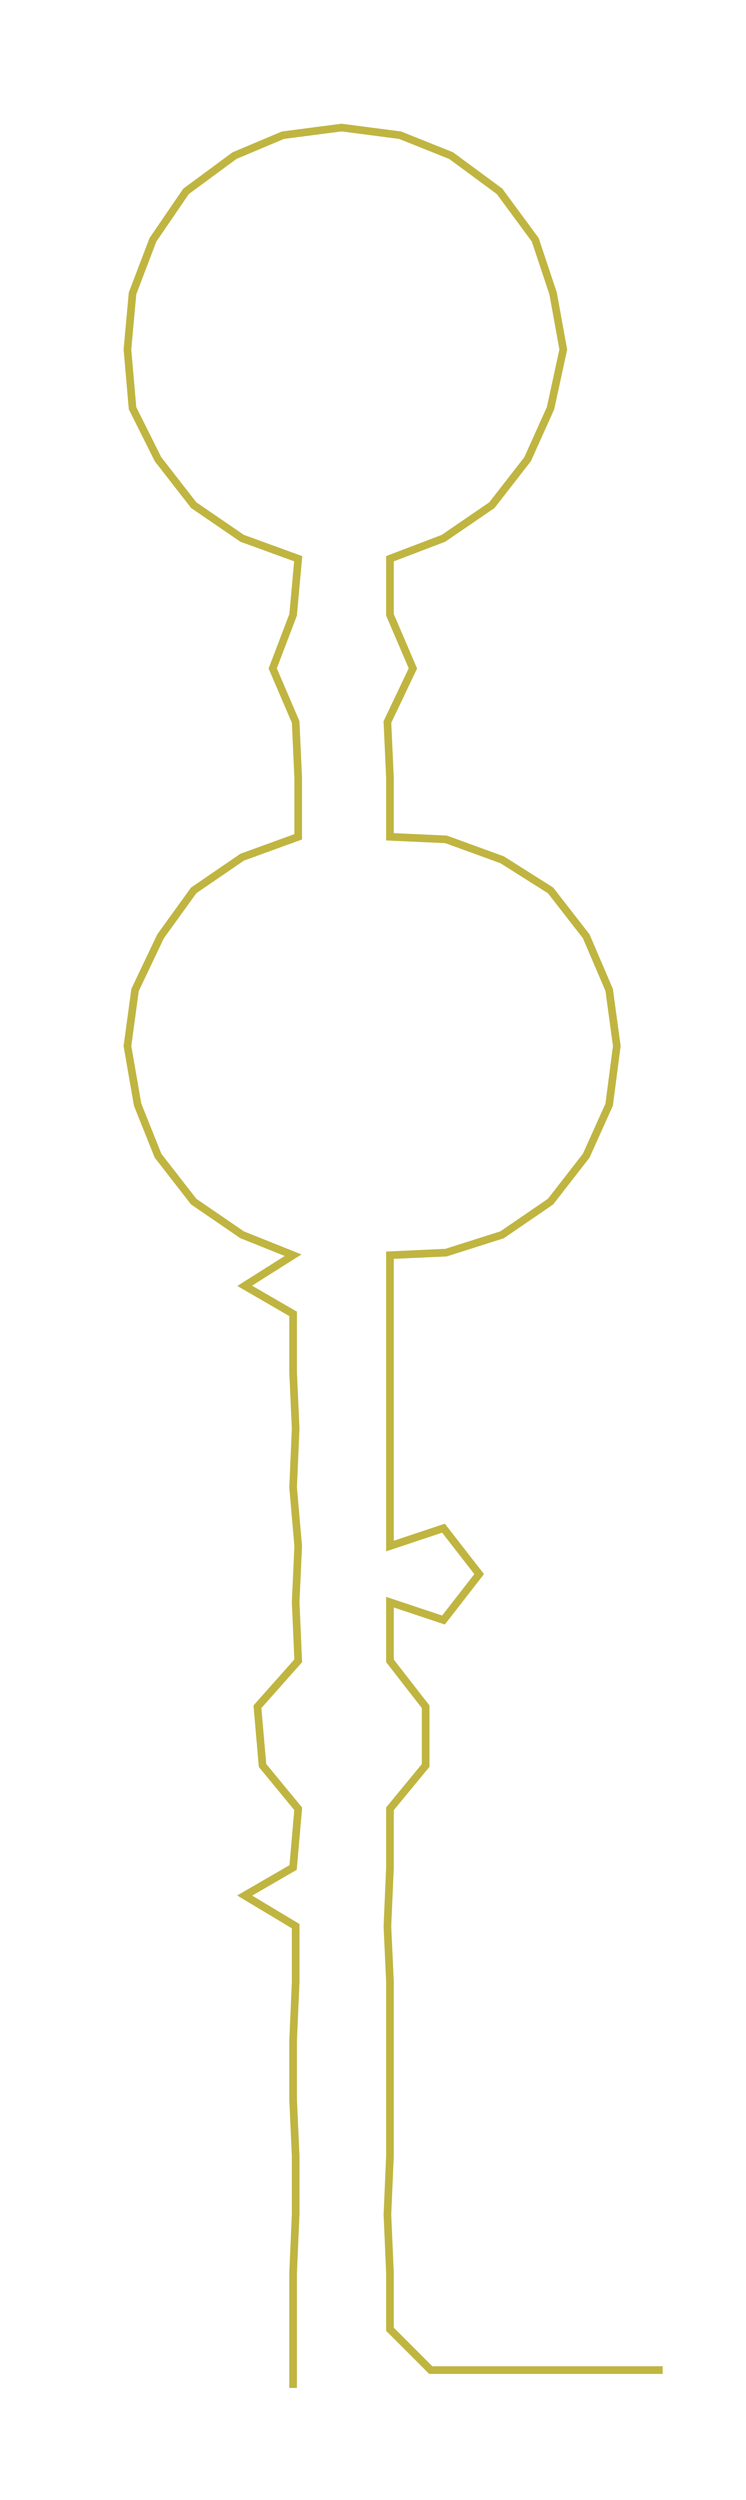 <ns0:svg xmlns:ns0="http://www.w3.org/2000/svg" width="89.602px" height="300px" viewBox="0 0 292.69 979.965"><ns0:path style="stroke:#bfb540;stroke-width:3px;fill:none;" d="M115 936 L115 936 L115 913 L115 891 L116 868 L116 845 L115 823 L115 800 L116 777 L116 755 L96 743 L115 732 L117 709 L103 692 L101 669 L117 651 L116 628 L117 606 L115 583 L116 560 L115 538 L115 515 L96 504 L115 492 L95 484 L76 471 L62 453 L54 433 L50 410 L53 388 L63 367 L76 349 L95 336 L117 328 L117 305 L116 283 L107 262 L115 241 L117 219 L95 211 L76 198 L62 180 L52 160 L50 137 L52 115 L60 94 L73 75 L92 61 L111 53 L134 50 L157 53 L177 61 L196 75 L210 94 L217 115 L221 137 L216 160 L207 180 L193 198 L174 211 L153 219 L153 241 L162 262 L152 283 L153 305 L153 328 L175 329 L197 337 L216 349 L230 367 L239 388 L242 410 L239 433 L230 453 L216 471 L197 484 L175 491 L153 492 L153 515 L153 538 L153 560 L153 583 L153 606 L174 599 L188 617 L174 635 L153 628 L153 651 L167 669 L167 692 L153 709 L153 732 L152 755 L153 777 L153 800 L153 823 L153 845 L152 868 L153 891 L153 913 L169 929 L191 929 L214 929 L237 929 L260 929" /></ns0:svg>